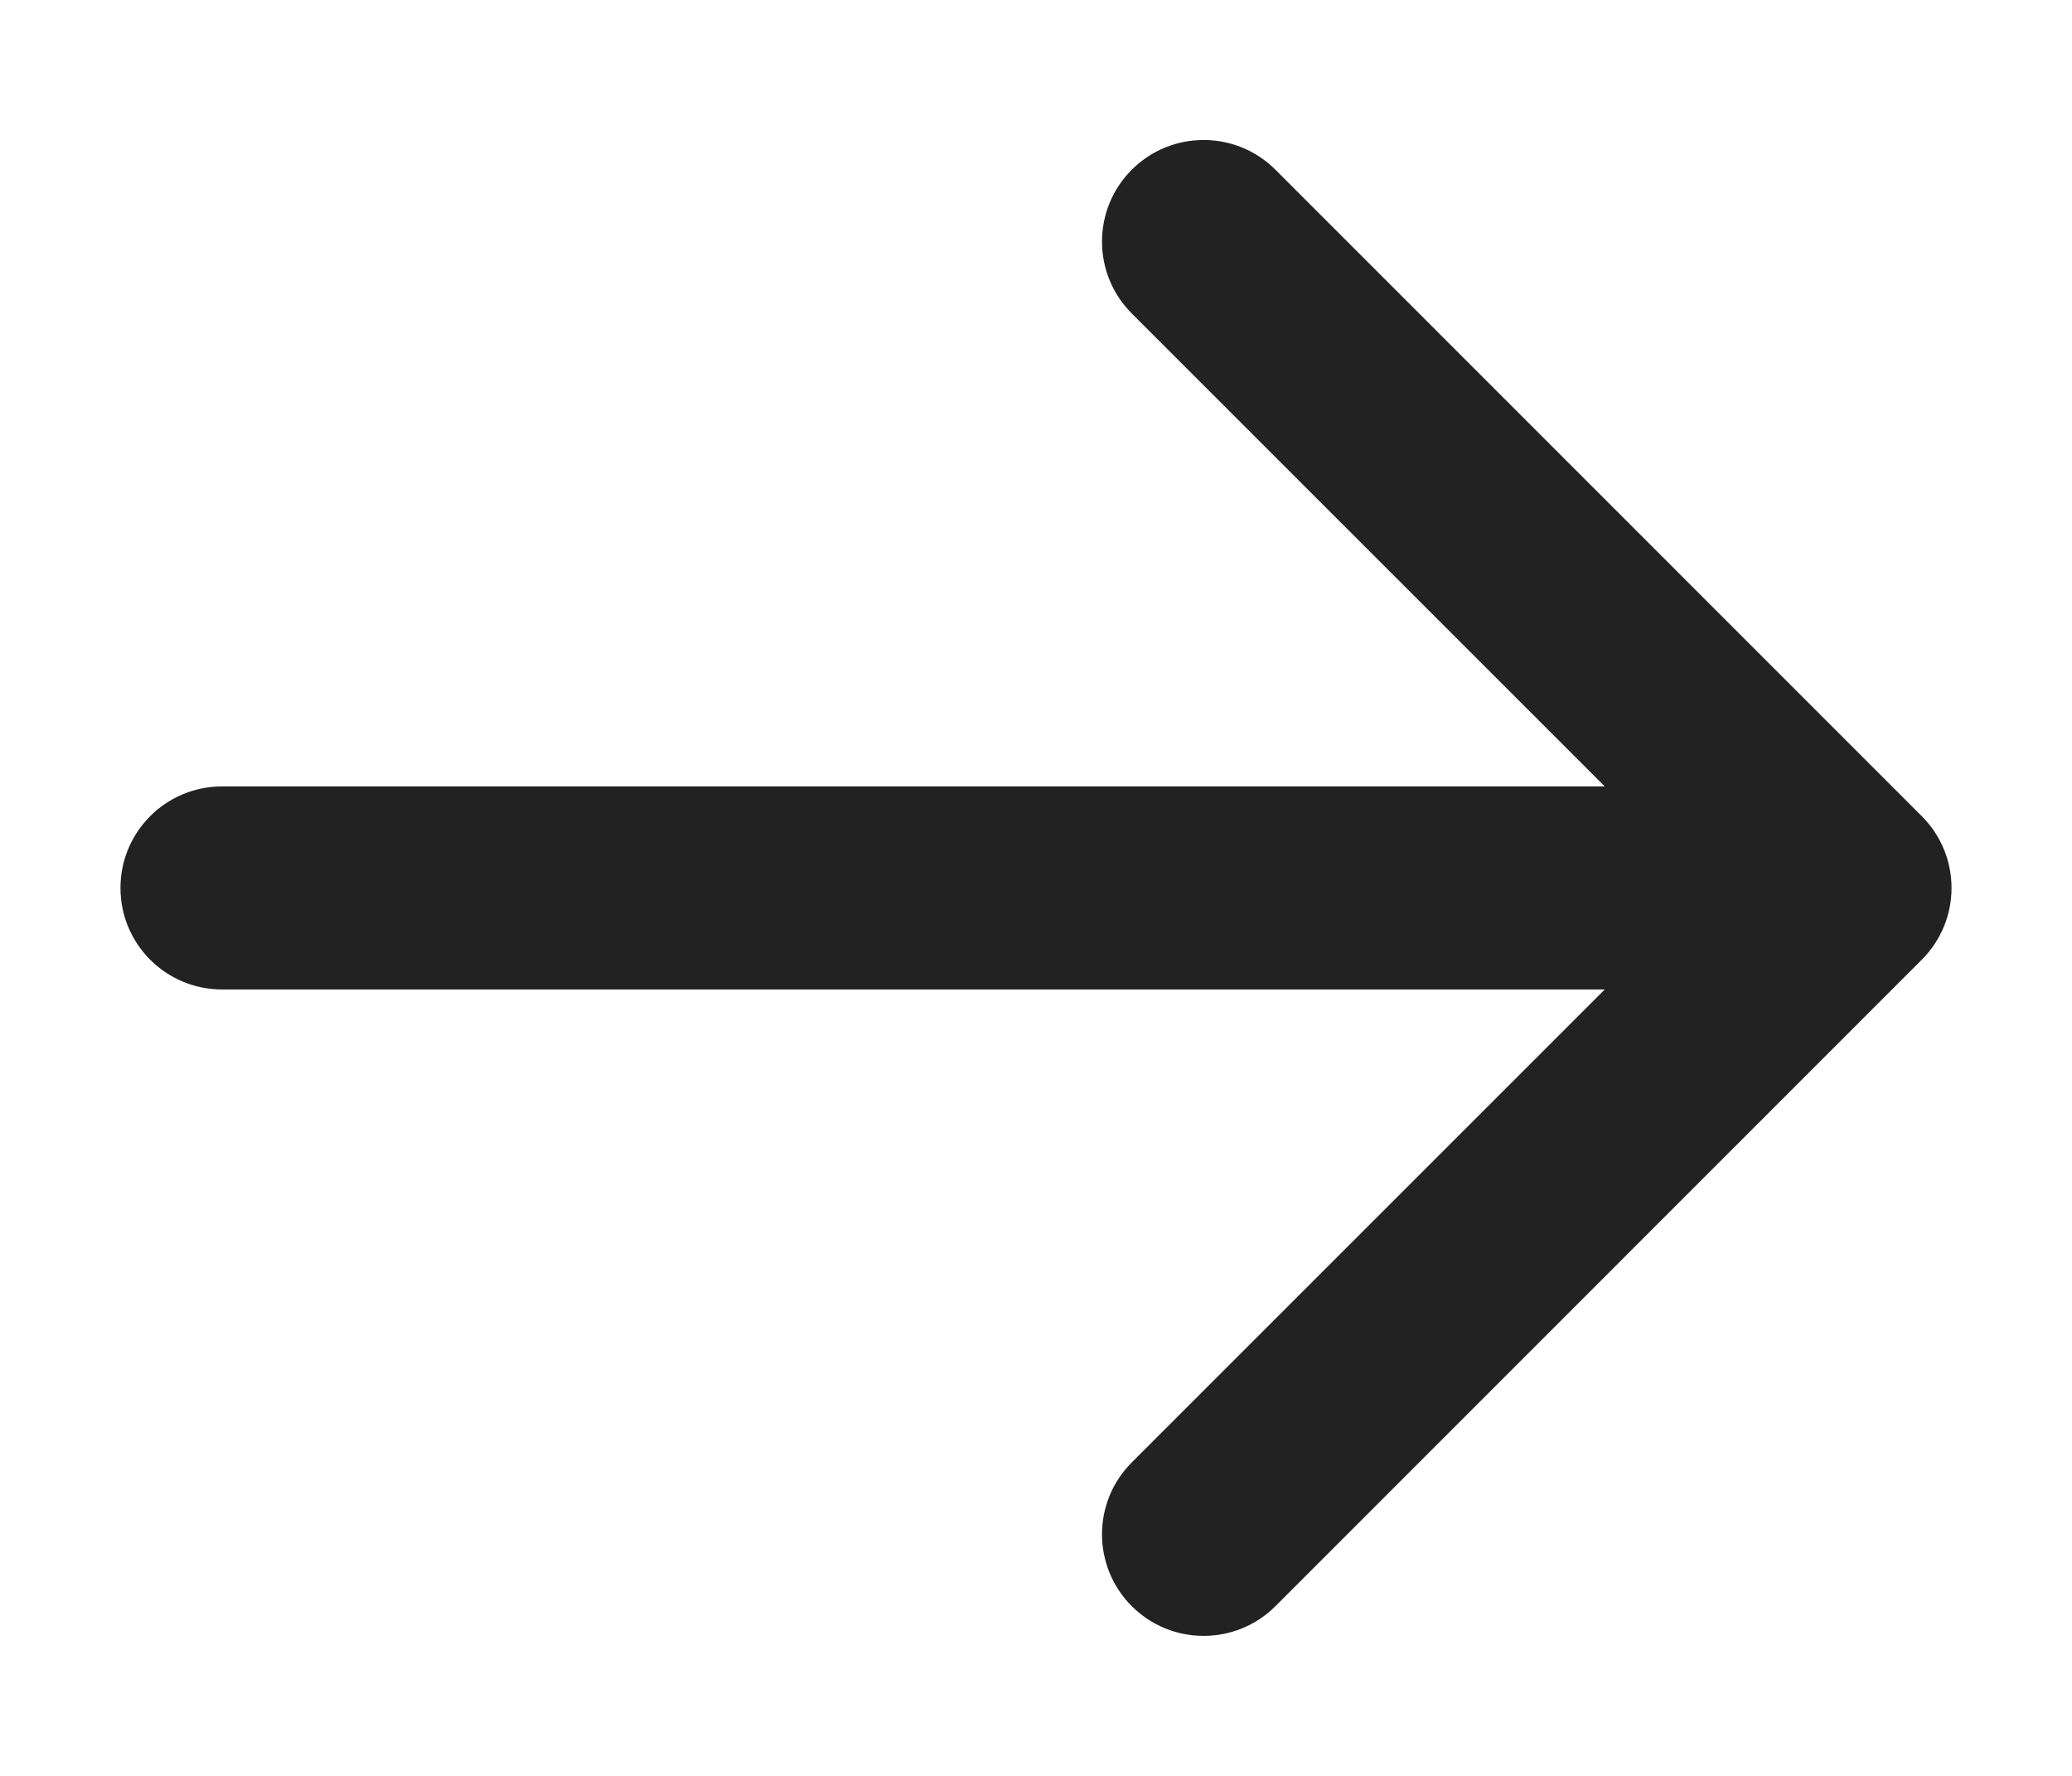 <svg width="14" height="12" viewBox="0 0 14 12" fill="none" xmlns="http://www.w3.org/2000/svg">
<path d="M1.5 5.314C1.121 5.314 0.814 5.621 0.814 6C0.814 6.379 1.121 6.686 1.5 6.686L1.5 6L1.5 5.314ZM12.985 6.485C13.253 6.217 13.253 5.783 12.985 5.515L8.618 1.147C8.35 0.879 7.915 0.879 7.647 1.147C7.379 1.415 7.379 1.85 7.647 2.118L11.529 6L7.647 9.882C7.379 10.15 7.379 10.585 7.647 10.853C7.915 11.121 8.35 11.121 8.618 10.853L12.985 6.485ZM1.5 6L1.5 6.686L12.5 6.686L12.5 6L12.5 5.314L1.5 5.314L1.5 6Z" fill="#222222"/>
</svg>
